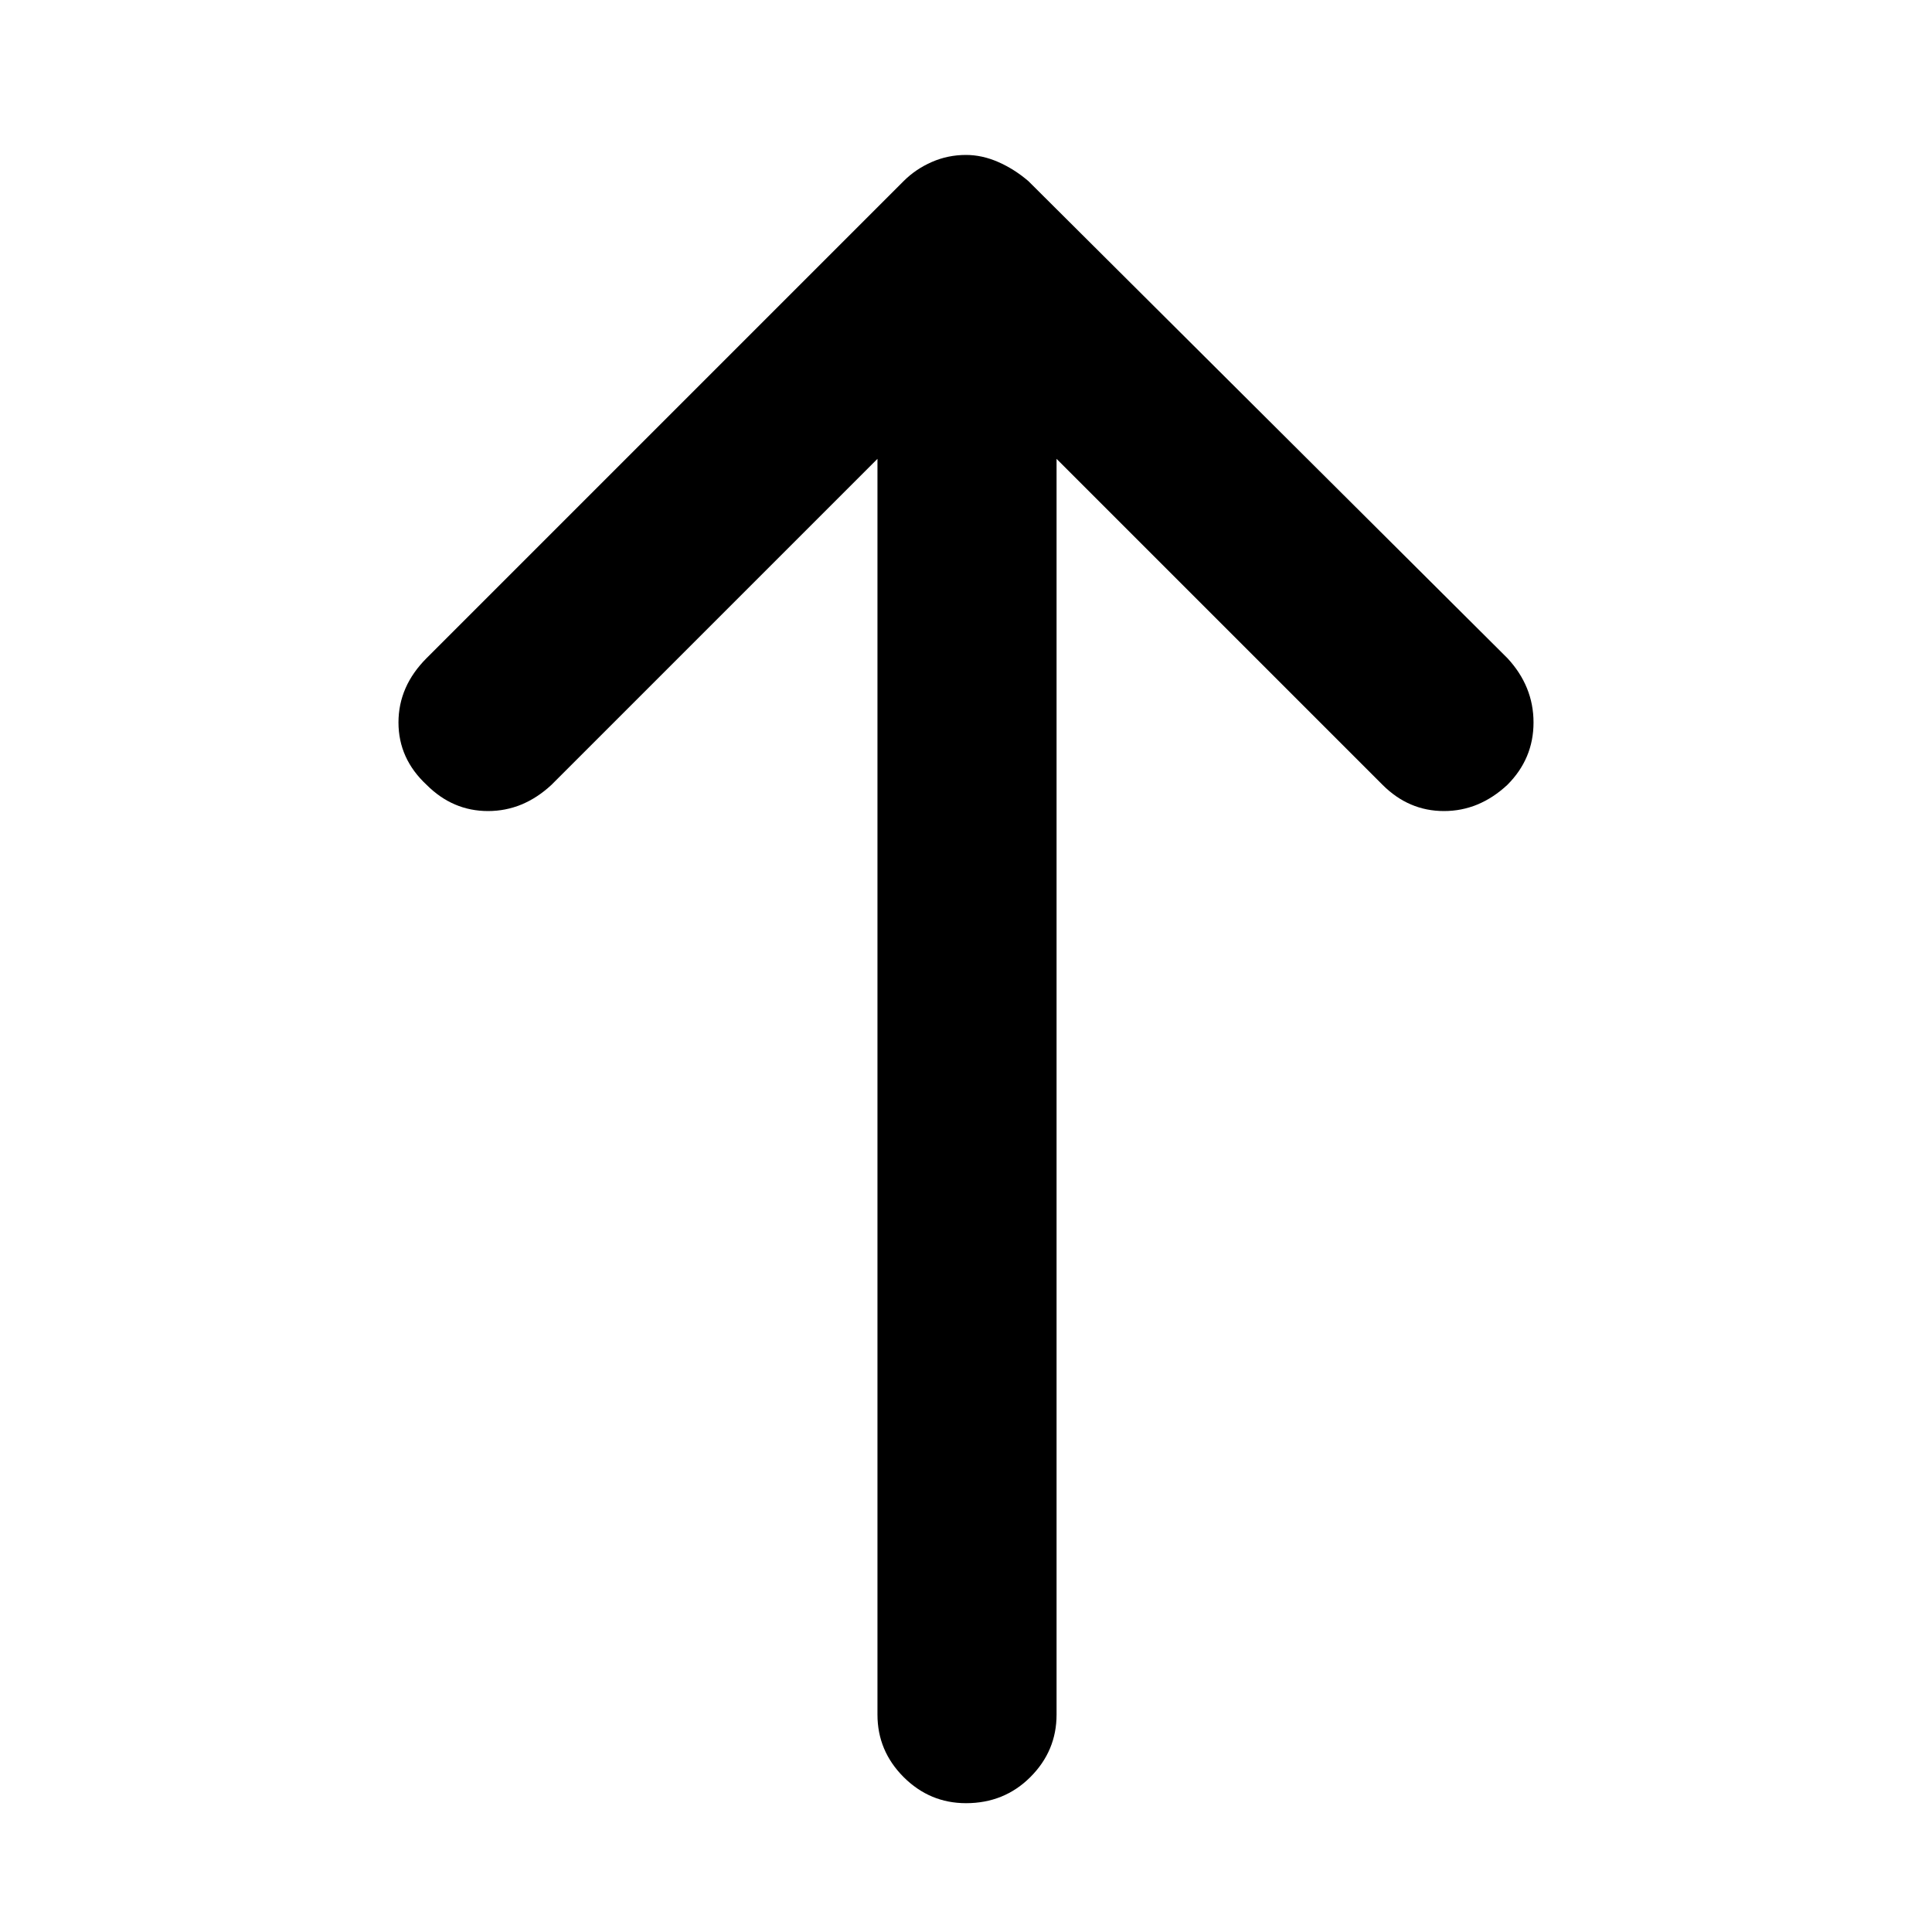 <svg xmlns="http://www.w3.org/2000/svg" height="40" width="40"><path d="M20 37.333Q19.25 37.333 18.708 36.792Q18.167 36.25 18.167 35.5V9.5L11.417 16.25Q10.833 16.792 10.104 16.792Q9.375 16.792 8.833 16.25Q8.25 15.708 8.25 14.958Q8.25 14.208 8.833 13.625L18.708 3.75Q18.958 3.5 19.292 3.354Q19.625 3.208 20 3.208Q20.333 3.208 20.667 3.354Q21 3.5 21.292 3.75L31.208 13.625Q31.75 14.208 31.75 14.958Q31.75 15.708 31.208 16.25Q30.625 16.792 29.896 16.792Q29.167 16.792 28.625 16.25L21.875 9.5V35.5Q21.875 36.25 21.333 36.792Q20.792 37.333 20 37.333Z"/></svg>